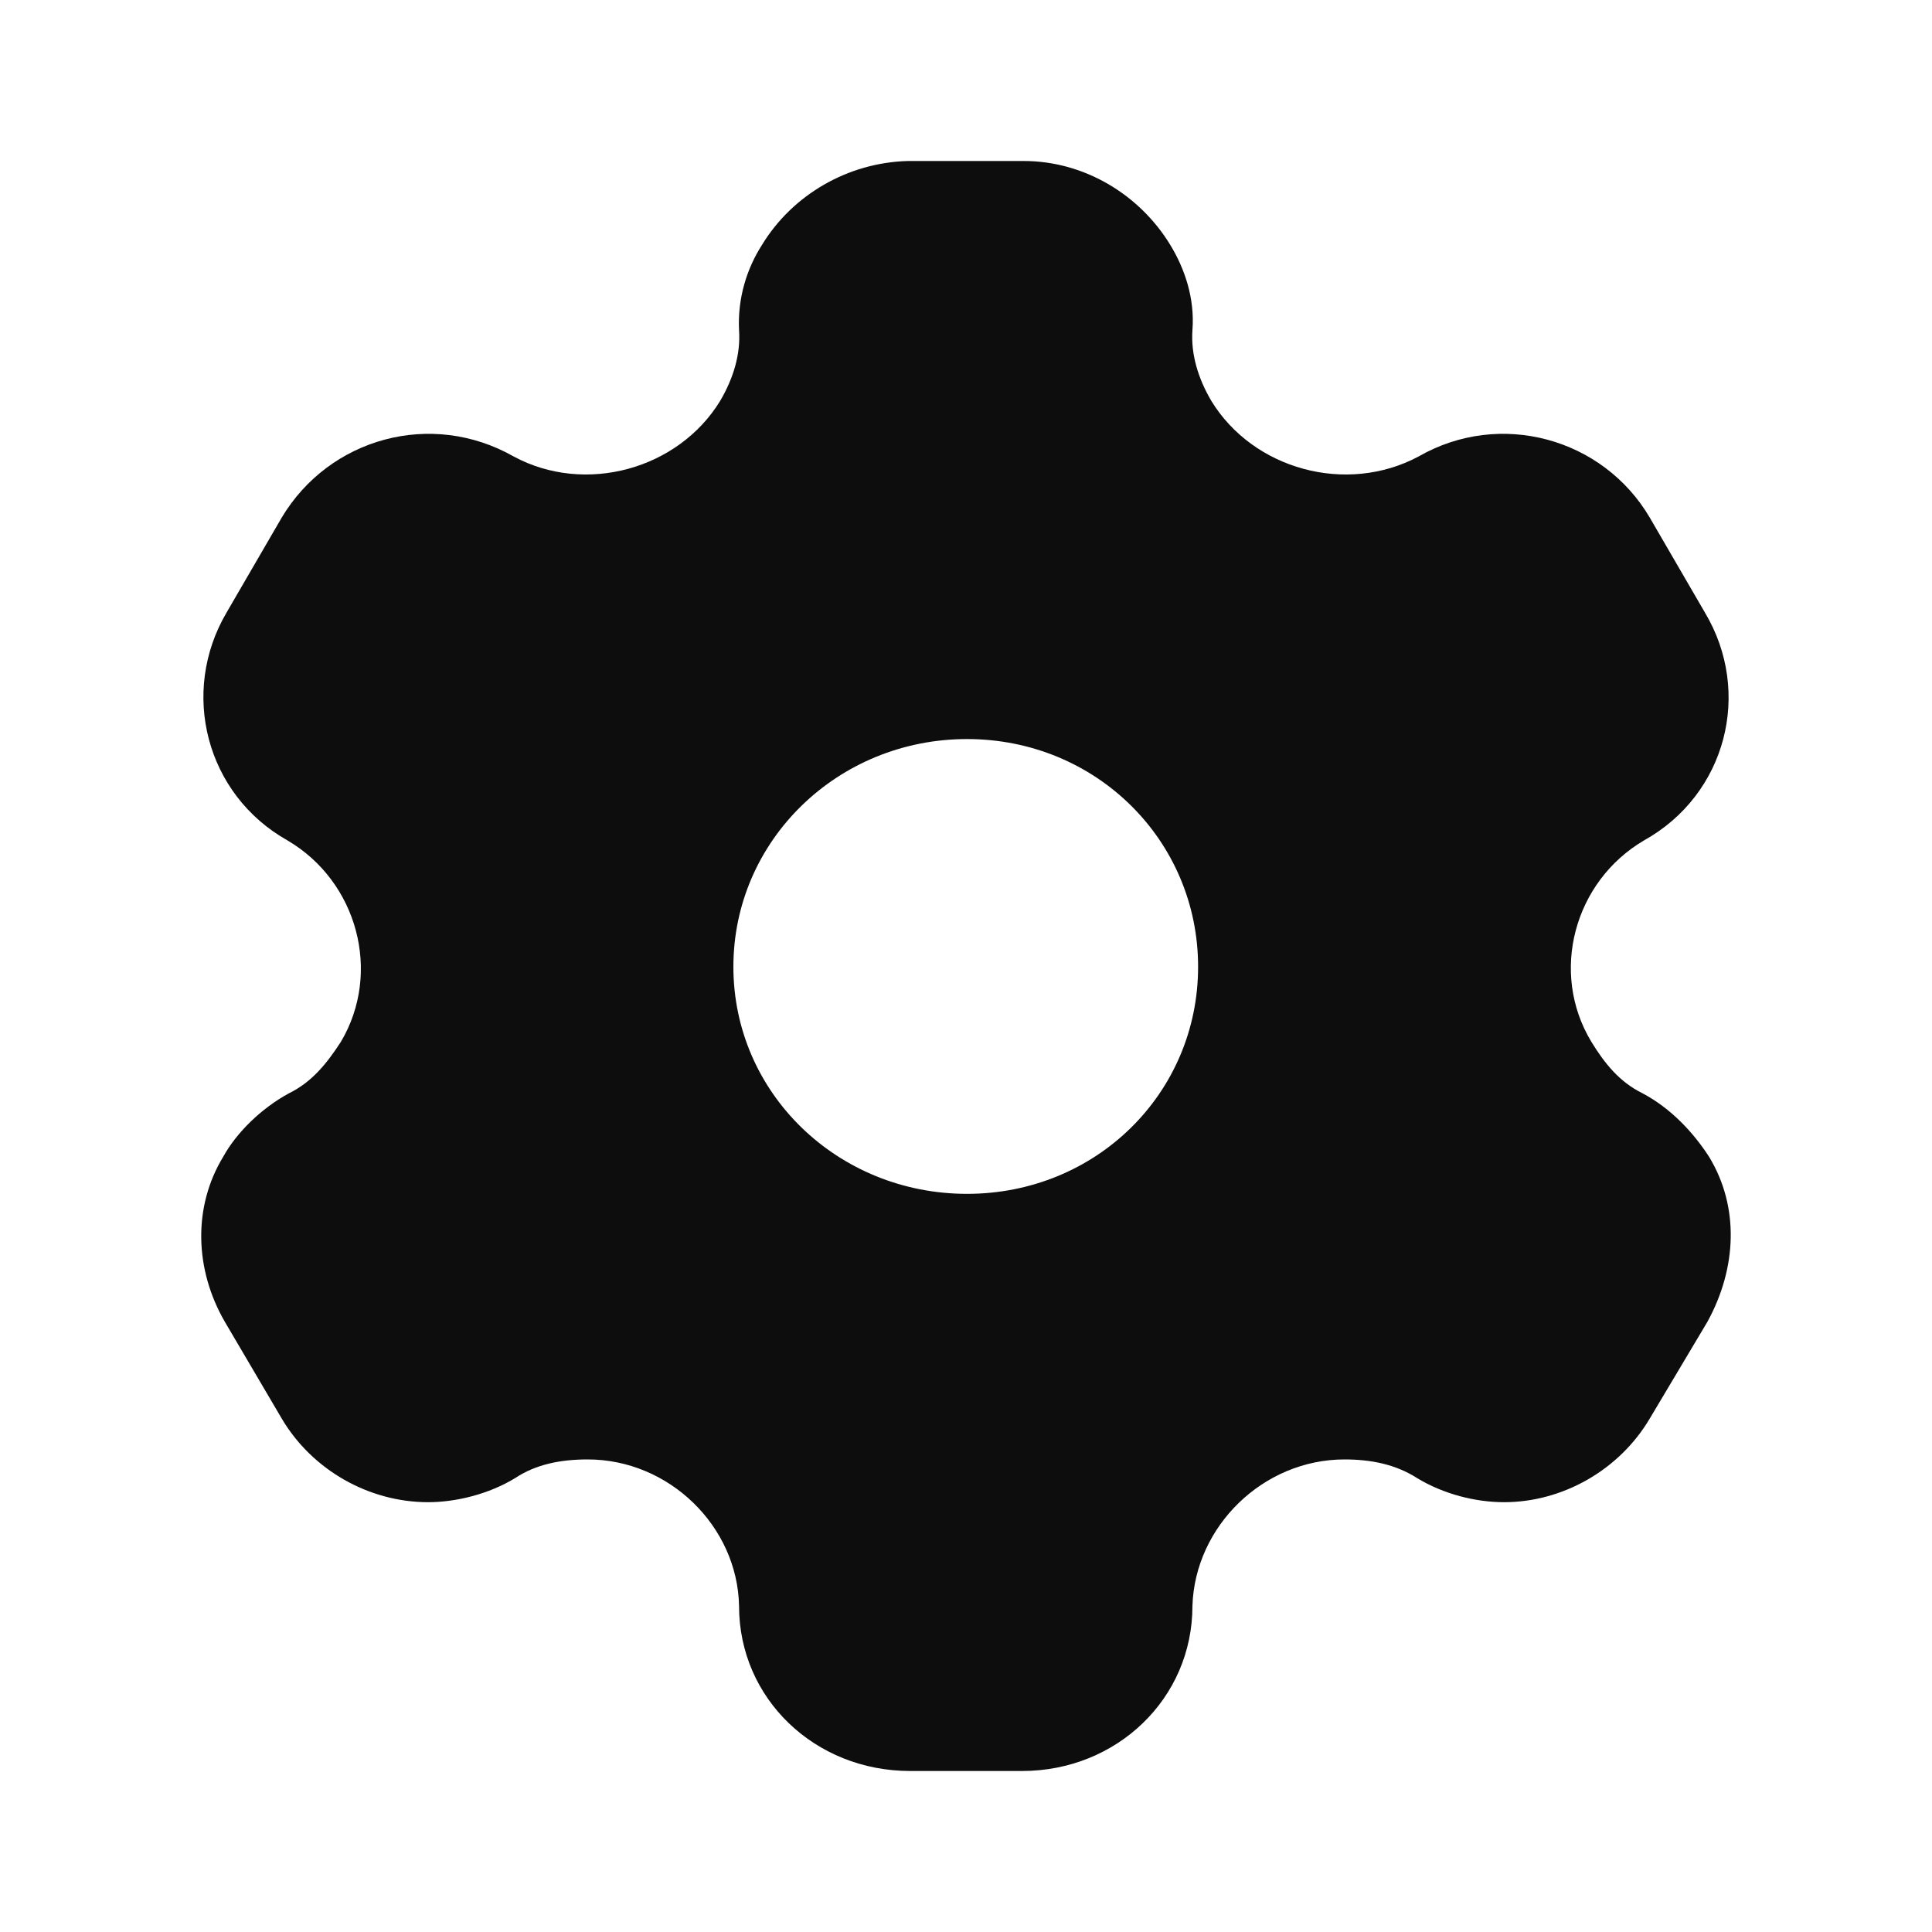 <svg width="15" height="15" viewBox="0 0 15 15" fill="none" xmlns="http://www.w3.org/2000/svg">
<path d="M7.948 1.25C8.421 1.25 8.849 1.513 9.085 1.9C9.2 2.088 9.277 2.319 9.258 2.563C9.245 2.75 9.302 2.938 9.405 3.113C9.73 3.644 10.452 3.844 11.014 3.544C11.646 3.181 12.445 3.4 12.809 4.019L13.237 4.756C13.607 5.375 13.403 6.169 12.764 6.525C12.221 6.844 12.03 7.55 12.355 8.088C12.458 8.256 12.573 8.4 12.752 8.488C12.975 8.606 13.148 8.794 13.269 8.981C13.505 9.369 13.486 9.844 13.256 10.263L12.809 11.013C12.573 11.413 12.132 11.663 11.678 11.663C11.455 11.663 11.206 11.6 11.001 11.475C10.835 11.369 10.644 11.331 10.439 11.331C9.807 11.331 9.277 11.85 9.258 12.469C9.258 13.188 8.67 13.75 7.935 13.75H7.067C6.326 13.75 5.738 13.188 5.738 12.469C5.726 11.85 5.195 11.331 4.563 11.331C4.352 11.331 4.161 11.369 4.001 11.475C3.797 11.6 3.541 11.663 3.324 11.663C2.864 11.663 2.423 11.413 2.187 11.013L1.746 10.263C1.51 9.856 1.497 9.369 1.733 8.981C1.836 8.794 2.027 8.606 2.244 8.488C2.423 8.4 2.538 8.256 2.647 8.088C2.966 7.55 2.775 6.844 2.232 6.525C1.599 6.169 1.395 5.375 1.759 4.756L2.187 4.019C2.557 3.4 3.349 3.181 3.988 3.544C4.544 3.844 5.266 3.644 5.591 3.113C5.694 2.938 5.751 2.75 5.738 2.563C5.726 2.319 5.796 2.088 5.917 1.9C6.153 1.513 6.581 1.263 7.048 1.25H7.948ZM7.508 5.738C6.505 5.738 5.694 6.525 5.694 7.506C5.694 8.488 6.505 9.269 7.508 9.269C8.51 9.269 9.302 8.488 9.302 7.506C9.302 6.525 8.51 5.738 7.508 5.738Z" fill="#0E0D0D"/>
</svg>

